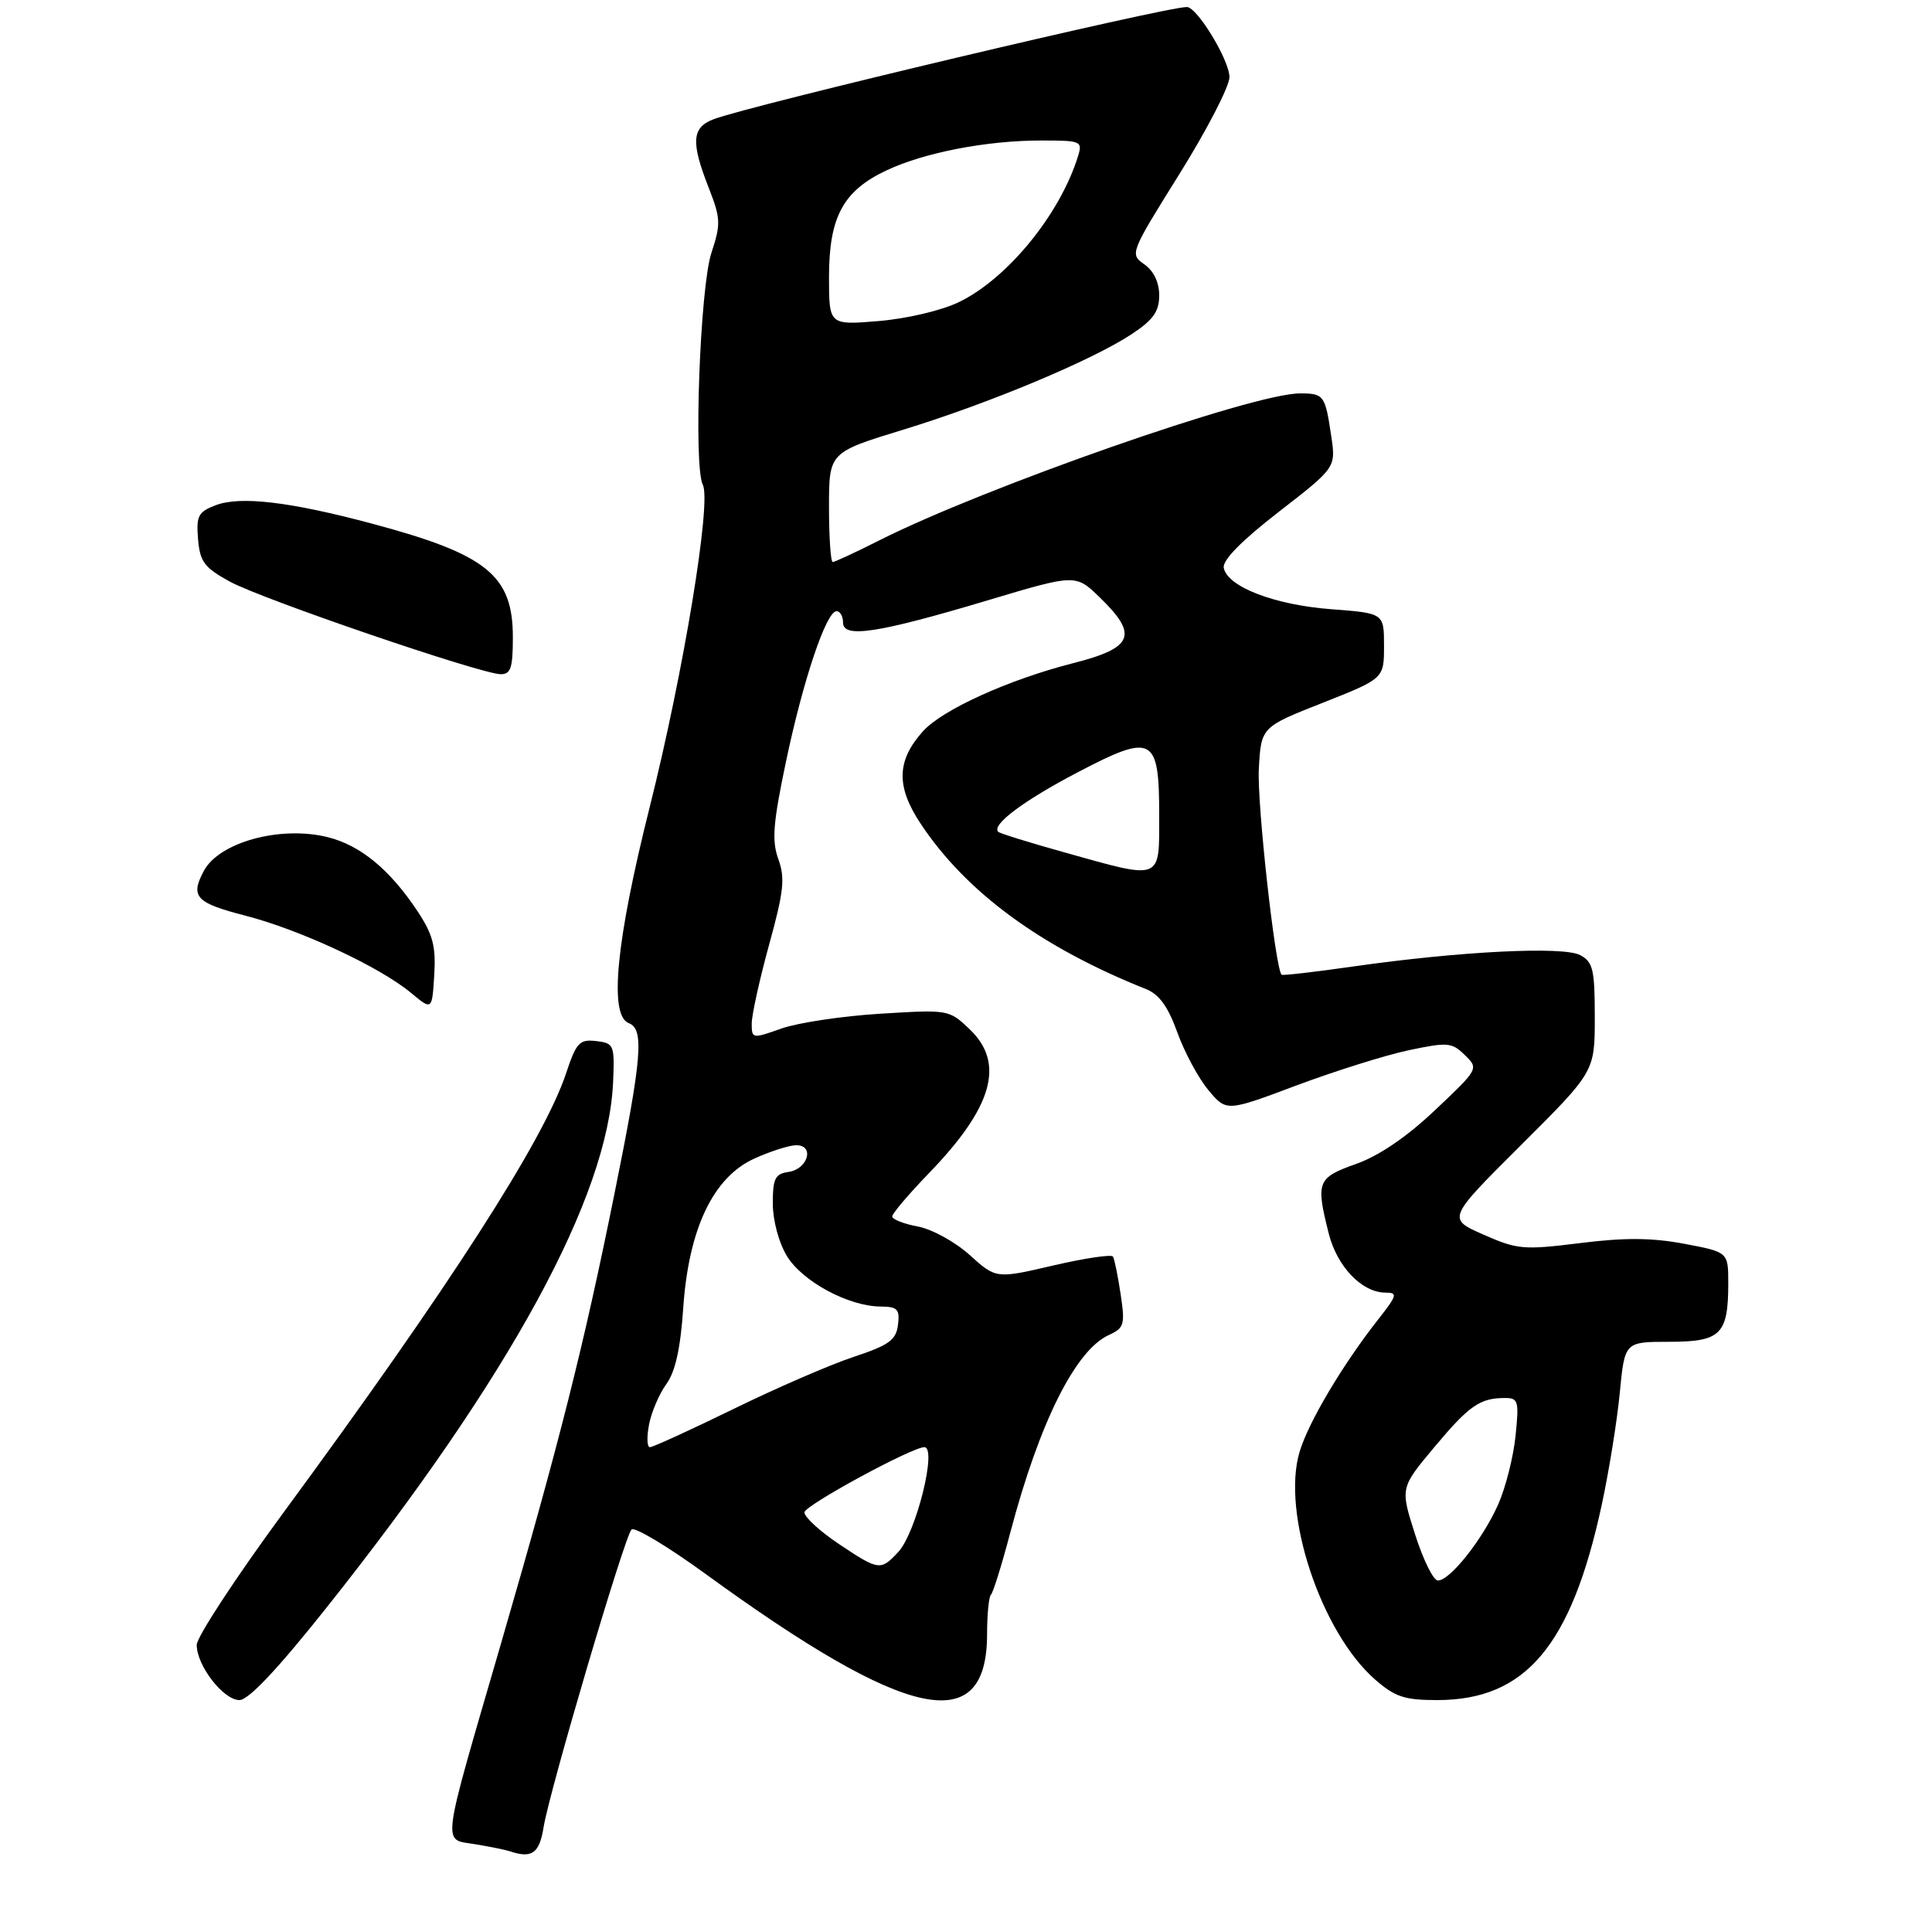 <?xml version="1.0" encoding="UTF-8" standalone="no"?>
<!DOCTYPE svg PUBLIC "-//W3C//DTD SVG 1.1//EN" "http://www.w3.org/Graphics/SVG/1.1/DTD/svg11.dtd" >
<svg xmlns="http://www.w3.org/2000/svg" xmlns:xlink="http://www.w3.org/1999/xlink" version="1.1" viewBox="0 0 275 273">
 <g >
 <path fill="currentColor"
d=" M 77.37 260.12 C 78.19 254.98 88.89 218.72 89.89 217.72 C 90.31 217.29 95.03 220.12 100.37 224.00 C 129.18 244.97 140.48 247.40 140.50 232.65 C 140.50 229.82 140.75 227.28 141.05 227.00 C 141.36 226.72 142.60 222.72 143.82 218.10 C 147.95 202.48 153.08 192.19 157.84 190.03 C 160.02 189.03 160.16 188.55 159.51 184.22 C 159.12 181.62 158.63 179.22 158.42 178.87 C 158.21 178.53 154.38 179.10 149.91 180.14 C 141.78 182.03 141.78 182.03 138.04 178.66 C 135.98 176.79 132.67 174.97 130.65 174.59 C 128.64 174.22 127.00 173.57 127.00 173.15 C 127.00 172.74 129.37 169.95 132.27 166.95 C 141.31 157.60 143.08 151.36 138.04 146.53 C 135.08 143.71 135.03 143.70 125.29 144.30 C 119.90 144.63 113.59 145.58 111.25 146.40 C 107.08 147.88 107.00 147.87 107.00 145.70 C 107.00 144.48 108.11 139.44 109.47 134.49 C 111.56 126.92 111.77 124.99 110.79 122.30 C 109.84 119.67 110.03 117.21 111.87 108.44 C 114.31 96.82 117.61 87.00 119.07 87.00 C 119.58 87.00 120.00 87.73 120.00 88.63 C 120.00 90.89 124.97 90.13 140.64 85.44 C 153.11 81.71 153.11 81.71 156.55 85.05 C 162.07 90.40 161.33 92.22 152.75 94.40 C 143.54 96.75 134.12 101.03 131.36 104.11 C 127.62 108.28 127.53 111.95 131.03 117.23 C 137.50 127.00 148.17 134.83 163.12 140.79 C 165.00 141.54 166.26 143.29 167.58 146.96 C 168.60 149.78 170.58 153.47 172.00 155.17 C 174.57 158.25 174.57 158.25 184.53 154.51 C 190.02 152.46 197.20 150.20 200.50 149.50 C 206.06 148.33 206.65 148.37 208.50 150.18 C 210.49 152.12 210.48 152.15 204.28 158.01 C 200.23 161.84 196.30 164.52 193.03 165.68 C 187.49 167.65 187.27 168.21 189.13 175.58 C 190.32 180.31 193.86 184.00 197.22 184.00 C 198.97 184.00 198.87 184.38 196.22 187.75 C 191.13 194.22 186.25 202.42 184.98 206.67 C 182.39 215.33 188.00 232.28 195.69 239.04 C 198.56 241.55 199.90 242.00 204.57 242.00 C 217.15 242.00 223.65 234.29 227.98 214.26 C 229.02 209.44 230.18 202.24 230.56 198.25 C 231.26 191.00 231.26 191.00 237.59 191.00 C 244.94 191.00 246.00 189.95 246.00 182.68 C 246.00 178.23 246.00 178.23 239.75 177.05 C 235.12 176.18 231.27 176.15 224.90 176.95 C 216.85 177.95 215.97 177.87 211.15 175.74 C 205.99 173.47 205.99 173.47 216.50 163.00 C 227.00 152.54 227.00 152.54 227.00 144.80 C 227.00 138.00 226.75 136.94 224.93 135.96 C 222.51 134.67 207.84 135.40 192.58 137.58 C 187.13 138.36 182.55 138.89 182.42 138.75 C 181.52 137.84 178.92 114.39 179.18 109.50 C 179.50 103.50 179.50 103.50 188.25 100.05 C 197.00 96.59 197.00 96.59 197.00 91.94 C 197.00 87.29 197.00 87.29 189.49 86.72 C 181.41 86.11 174.69 83.52 174.19 80.83 C 173.99 79.74 176.71 76.98 182.02 72.86 C 190.16 66.55 190.16 66.55 189.48 62.03 C 188.62 56.23 188.44 56.00 185.02 56.00 C 178.34 56.00 140.15 69.35 125.10 76.95 C 121.77 78.63 118.82 80.00 118.53 80.00 C 118.24 80.00 118.00 76.49 118.00 72.20 C 118.00 64.40 118.00 64.40 128.55 61.17 C 140.77 57.43 155.45 51.29 161.09 47.56 C 164.16 45.53 165.00 44.34 165.00 42.04 C 165.00 40.19 164.22 38.57 162.89 37.63 C 160.79 36.17 160.85 36.03 167.89 24.75 C 171.80 18.48 175.00 12.29 175.00 10.98 C 175.00 8.58 170.40 1.00 168.94 1.00 C 165.79 1.00 106.79 14.99 101.58 16.97 C 98.47 18.15 98.32 20.20 100.87 26.71 C 102.59 31.11 102.62 31.87 101.26 36.00 C 99.64 40.91 98.70 66.39 100.04 69.01 C 101.29 71.46 97.31 95.62 92.48 114.88 C 87.68 133.99 86.66 144.55 89.50 145.64 C 91.72 146.49 91.39 150.52 87.47 169.88 C 83.07 191.69 79.66 205.20 71.35 233.82 C 62.65 263.74 62.91 261.72 67.65 262.52 C 69.77 262.87 71.95 263.32 72.50 263.50 C 75.70 264.59 76.77 263.85 77.37 260.12 Z  M 46.55 228.75 C 72.62 195.94 86.57 170.34 87.27 154.00 C 87.49 148.72 87.39 148.49 84.85 148.19 C 82.48 147.92 82.03 148.40 80.57 152.80 C 77.41 162.29 64.02 183.12 40.35 215.31 C 33.56 224.55 28.00 233.03 28.00 234.15 C 28.00 237.09 31.80 242.00 34.08 242.00 C 35.37 242.00 39.53 237.59 46.55 228.75 Z  M 59.43 129.71 C 55.50 123.78 51.29 120.31 46.62 119.16 C 39.92 117.50 31.20 119.88 29.02 123.96 C 27.05 127.64 27.86 128.52 34.89 130.33 C 42.72 132.35 54.06 137.63 58.50 141.33 C 61.50 143.83 61.50 143.83 61.81 138.80 C 62.06 134.70 61.62 133.02 59.43 129.71 Z  M 73.00 90.72 C 73.00 81.89 69.33 78.92 53.00 74.55 C 41.25 71.41 34.20 70.58 30.69 71.92 C 28.21 72.87 27.92 73.43 28.19 76.74 C 28.46 79.96 29.07 80.79 32.70 82.78 C 37.20 85.26 68.35 95.91 71.25 95.97 C 72.70 95.99 73.00 95.09 73.00 90.72 Z  M 201.41 218.38 C 199.31 211.80 199.31 211.80 204.15 206.01 C 209.12 200.07 210.65 199.00 214.22 199.00 C 216.12 199.00 216.23 199.43 215.72 204.42 C 215.41 207.41 214.30 211.80 213.24 214.17 C 211.03 219.14 206.37 225.01 204.66 224.98 C 204.02 224.97 202.56 222.00 201.41 218.38 Z  M 119.36 219.75 C 116.69 217.96 114.50 215.95 114.50 215.28 C 114.50 214.31 129.80 206.00 131.57 206.00 C 133.43 206.00 130.40 218.20 127.86 220.92 C 125.35 223.62 125.10 223.59 119.36 219.75 Z  M 92.39 202.75 C 92.74 200.96 93.85 198.38 94.86 197.00 C 96.12 195.26 96.86 191.96 97.25 186.20 C 98.02 174.91 101.51 167.58 107.37 164.92 C 109.64 163.89 112.32 163.03 113.32 163.02 C 115.99 162.99 115.01 166.42 112.24 166.82 C 110.33 167.09 110.00 167.75 110.00 171.32 C 110.01 173.75 110.85 176.89 112.02 178.81 C 114.23 182.42 120.76 185.94 125.32 185.98 C 127.75 186.00 128.09 186.35 127.82 188.58 C 127.55 190.75 126.57 191.47 121.50 193.15 C 118.20 194.24 110.50 197.58 104.39 200.57 C 98.27 203.56 92.93 206.00 92.51 206.00 C 92.09 206.00 92.04 204.54 92.39 202.75 Z  M 151.50 121.33 C 146.55 119.95 142.32 118.63 142.09 118.41 C 141.08 117.43 145.67 113.98 153.39 109.94 C 164.12 104.32 165.00 104.79 165.00 116.12 C 165.00 125.45 165.51 125.26 151.50 121.33 Z  M 118.00 39.40 C 118.01 30.87 120.02 27.15 126.19 24.25 C 131.62 21.70 140.44 20.00 148.25 20.00 C 153.89 20.00 154.11 20.09 153.44 22.25 C 150.89 30.49 143.41 39.66 136.50 43.00 C 134.03 44.20 129.10 45.36 125.08 45.70 C 118.00 46.29 118.00 46.29 118.00 39.40 Z "/>
</g>
</svg>